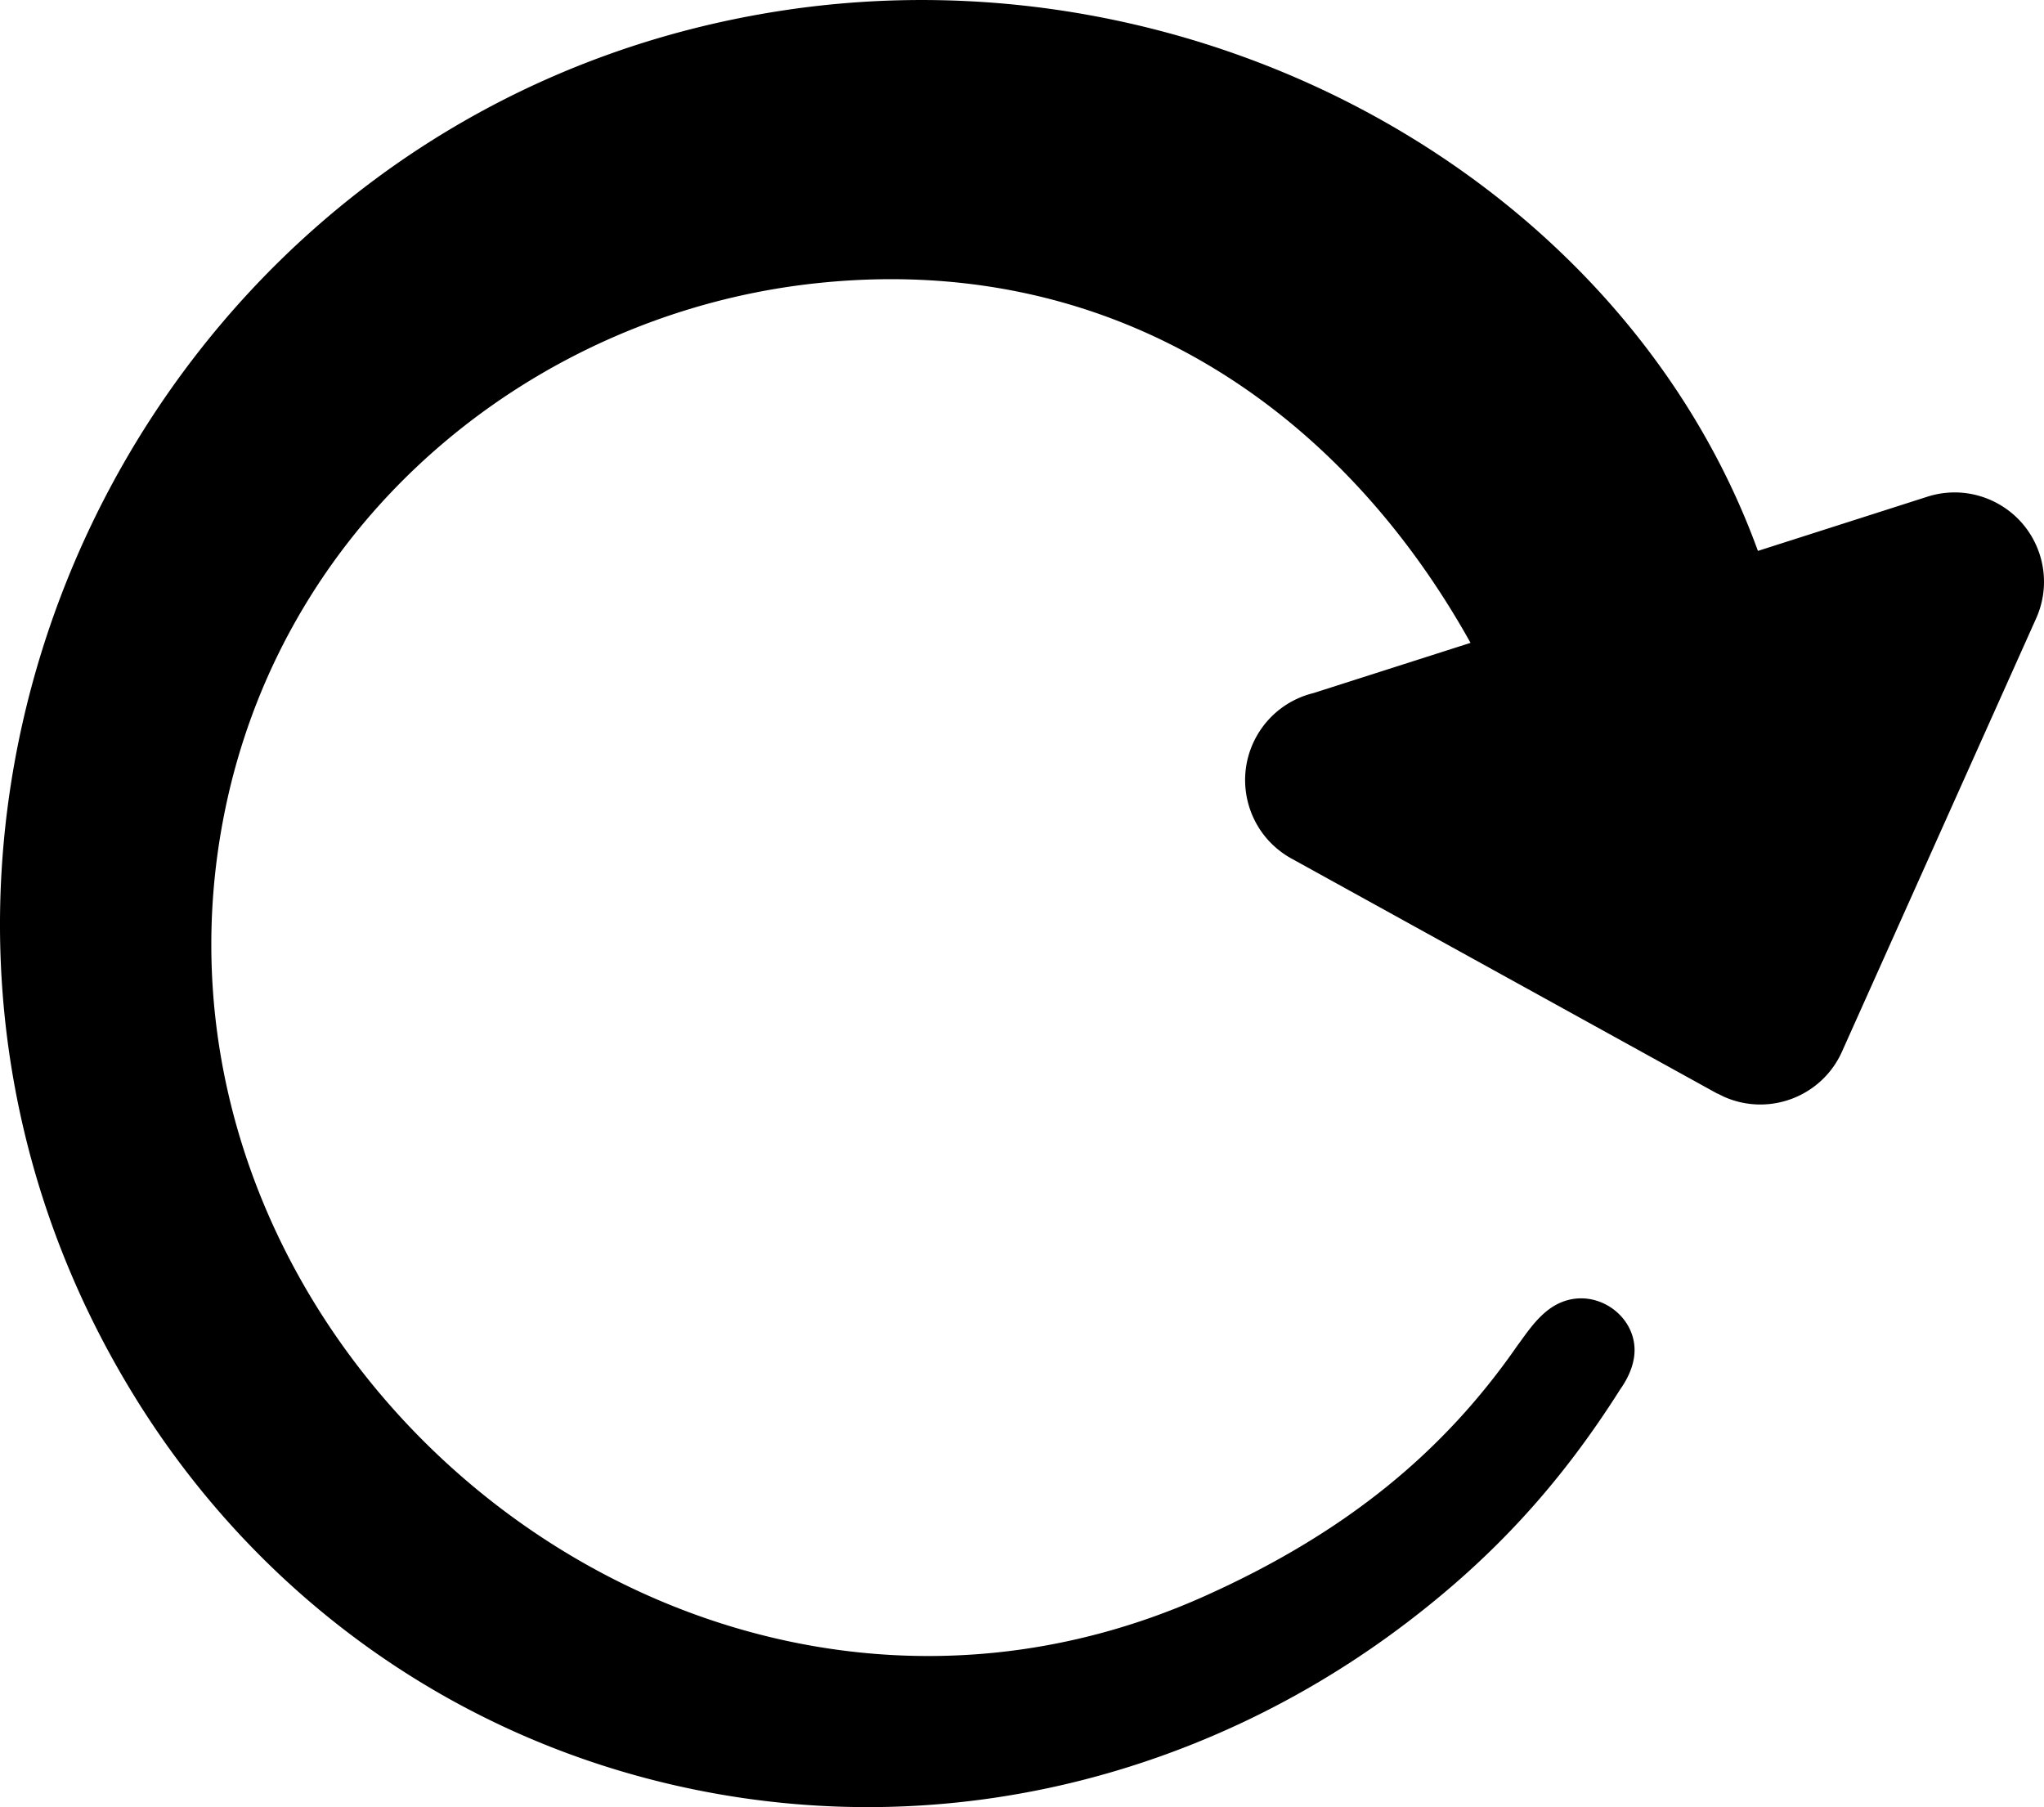<svg xmlns="http://www.w3.org/2000/svg" shape-rendering="geometricPrecision"
    text-rendering="geometricPrecision" image-rendering="optimizeQuality" fill-rule="evenodd"
    clip-rule="evenodd" viewBox="0 0 512 452.64">
    <path
        d="M368.35 161.02c-33.05-59.34-90.64-98.27-164.75-89.98-69.06 7.72-131.91 57.64-147.19 131.68-12.78 61.99 10.79 121.11 52.63 161.1 48.87 46.7 122.66 67.32 192.61 36.01 35.84-16.05 60.23-36.5 78.47-62.84 1.86-2.46 4.36-6.41 7.83-9 10.07-7.53 23.32 1.42 21.28 12.44-.43 2.36-1.49 4.88-3.36 7.53-15 23.71-31.64 41.83-53.38 58.4-49.84 37.98-114.27 55.13-178.91 41.8-60.24-12.42-109.19-48.92-139.52-97.8C-18.98 264.9-6.89 162.04 48.32 89.93c34.29-44.79 85.22-77.72 147.5-87.26 105.15-16.11 210.71 42.27 244.52 135.32l42.51-13.6c11.78-3.73 24.36 2.79 28.1 14.57a22.33 22.33 0 0 1-.9 15.89l-48.64 108.53c-5.04 11.3-18.29 16.36-29.59 11.32l-1.65-.82-.02.03-106.62-58.85c-10.86-5.96-14.83-19.6-8.87-30.46 3.15-5.74 8.44-9.55 14.34-11l39.35-12.58z" />
</svg> 